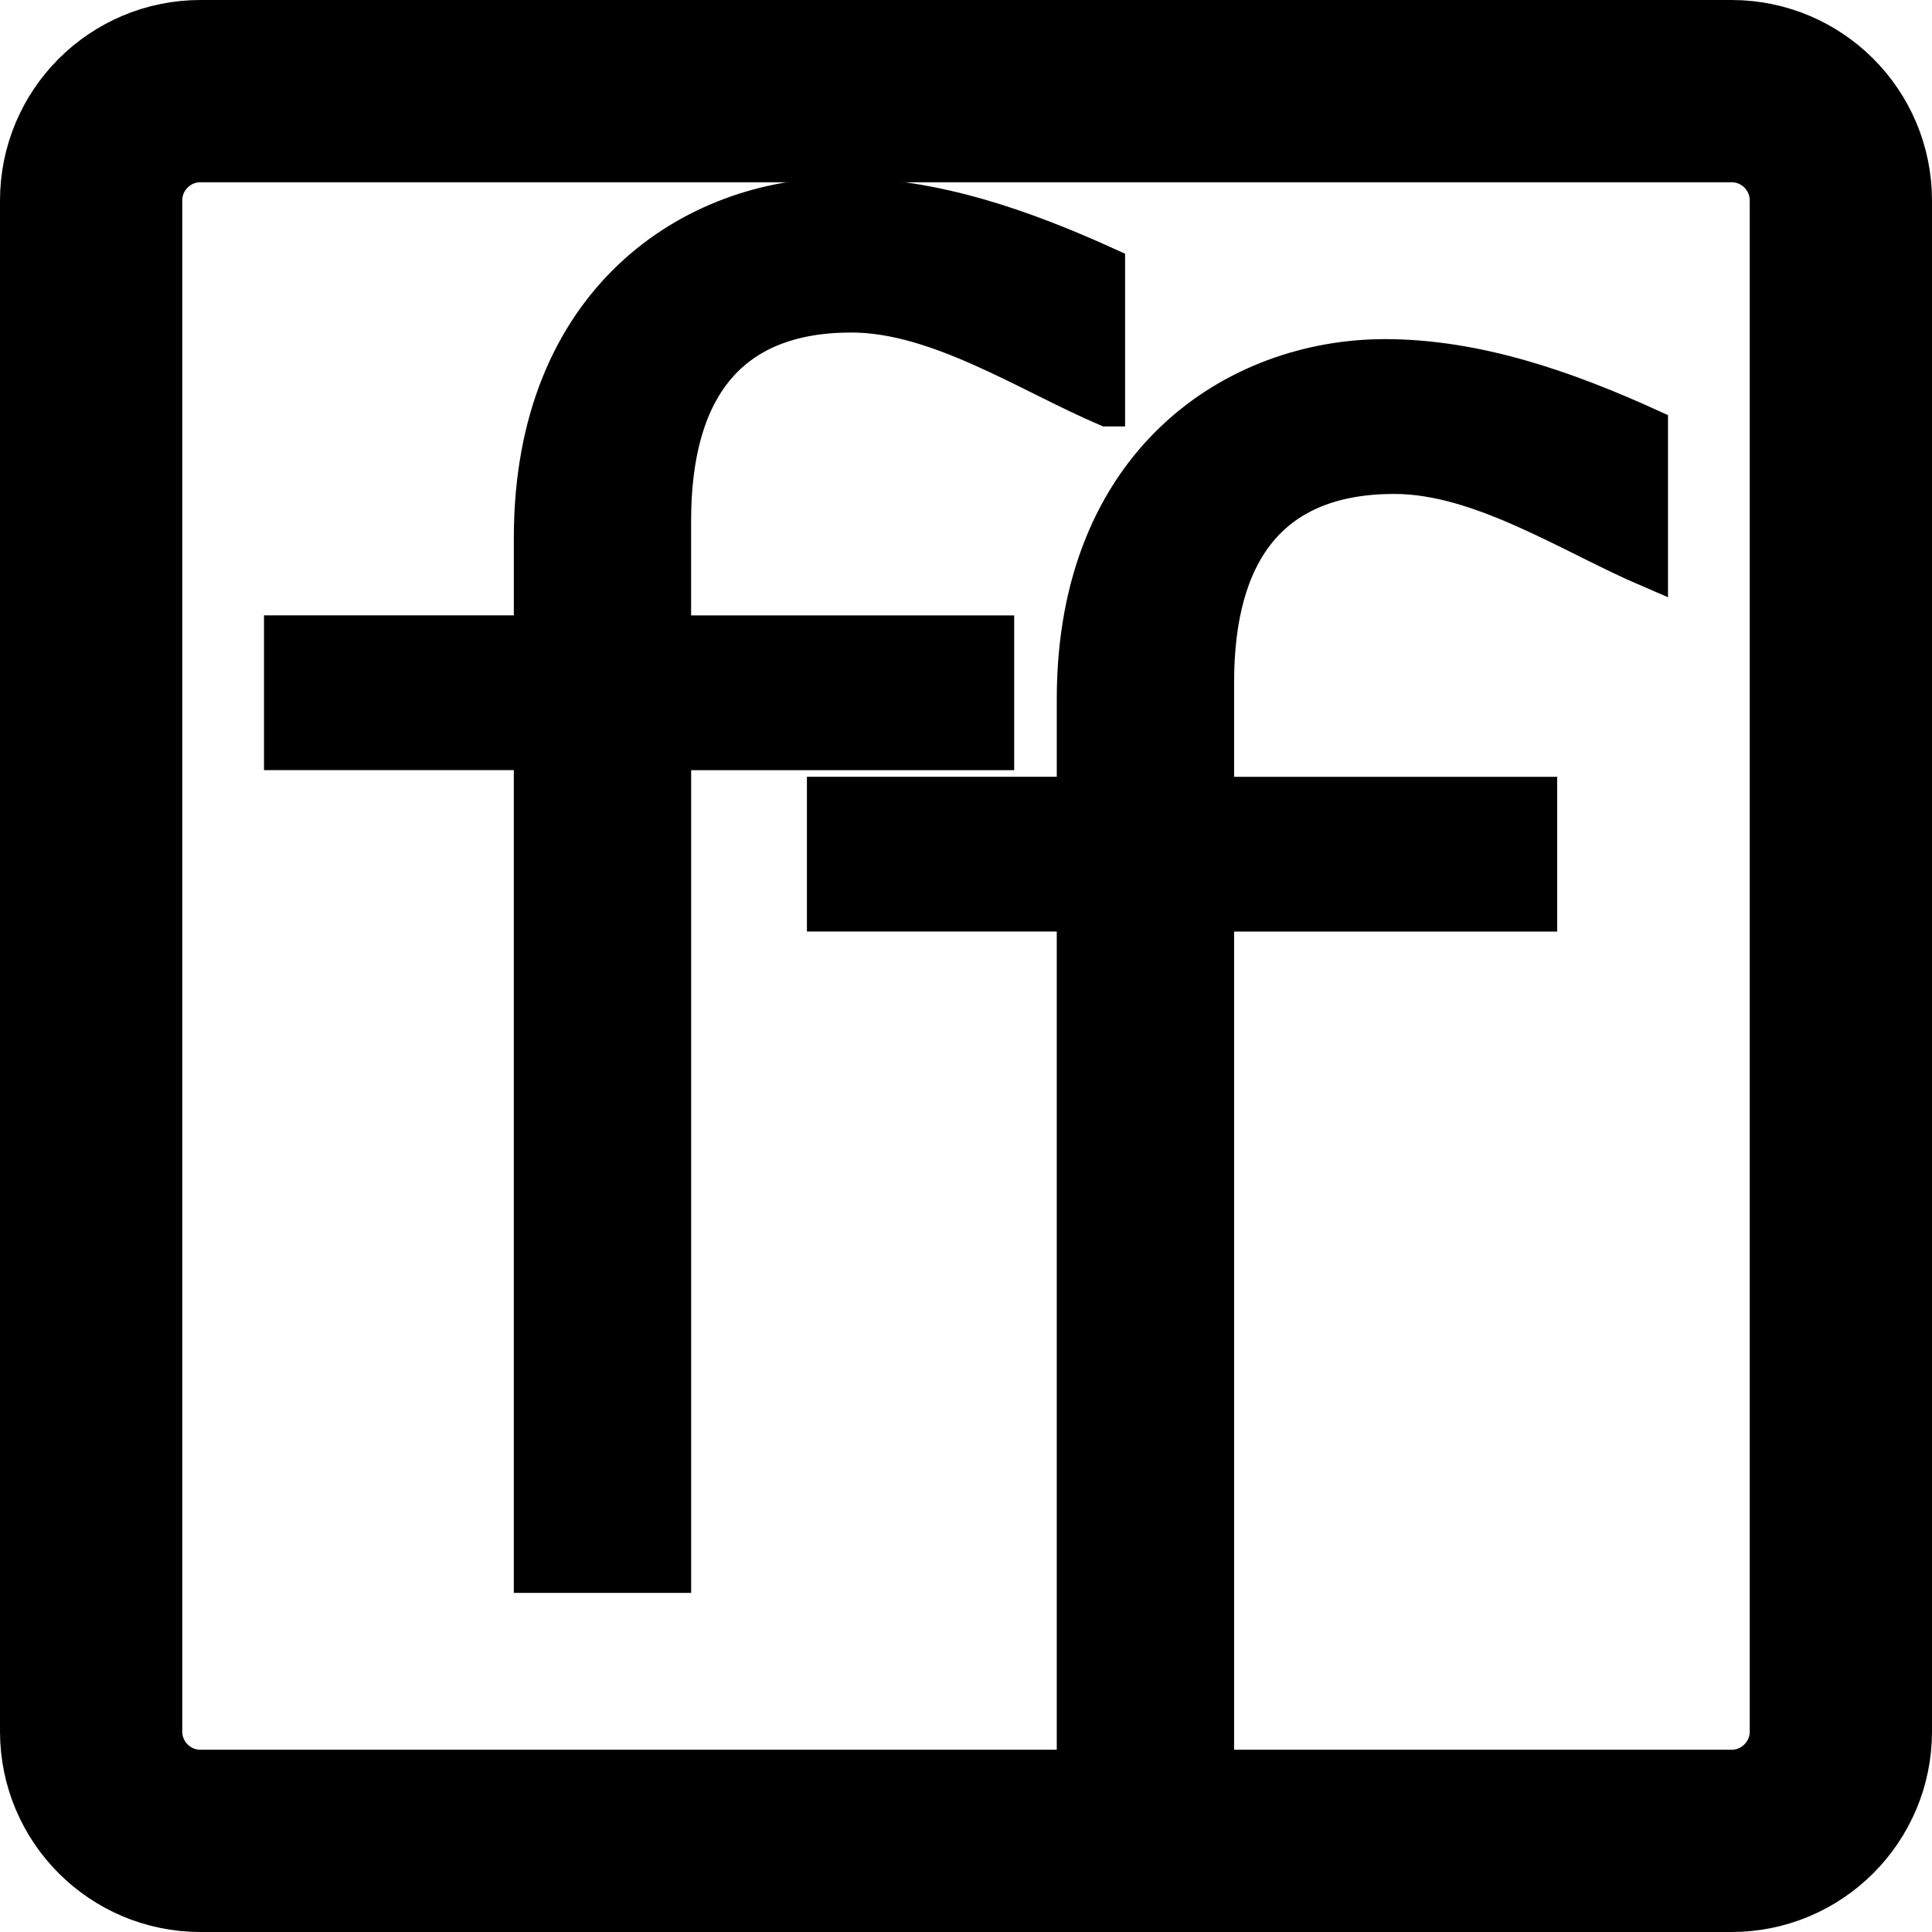 <?xml version="1.0" encoding="utf-8"?>
<!-- Generator: Adobe Illustrator 19.0.0, SVG Export Plug-In . SVG Version: 6.00 Build 0)  -->
<svg xmlns:xlink="http://www.w3.org/1999/xlink" version="1.1" id="feedfetcher-logo" xmlns="http://www.w3.org/2000/svg" x="0px"
	 y="0px" viewBox="0 0 53 53" enable-background="new 0 0 53 53" xml:space="preserve">
<path id="XMLID_92_" fill="none" stroke="#000000" stroke-width="5" stroke-miterlimit="10" d="M47.5,50.5h-42
	c-1.657,0-3-1.343-3-3v-42c0-1.657,1.343-3,3-3h42c1.657,0,3,1.343,3,3v42C50.5,49.157,49.157,50.5,47.5,50.5z"/>
<g id="XMLID_10_">
	<g id="XMLID_7_">
		<path id="XMLID_8_" stroke="#000000" fill="#000000" d="M30.362,11.198c-2.164-0.927-4.638-2.576-7.008-2.576c-3.401,0-4.895,2.112-4.895,5.668v3.092
			h8.863v3.246H18.46v22.57h-3.865V20.627H7.742v-3.246h6.854v-2.628c0-6.545,4.431-9.378,8.502-9.378
			c2.525,0,4.999,0.876,7.266,1.907V11.198z"/>
	</g>
	<g id="XMLID_4_">
		<path id="XMLID_5_" stroke="#000000" fill="#000000" d="M45.258,15.626c-2.164-0.927-4.638-2.576-7.008-2.576c-3.401,0-4.895,2.112-4.895,5.668v3.092
			h8.863v3.246h-8.863V47.625h-3.865V25.055h-6.854v-3.246h6.854v-2.628c0-6.545,4.431-9.378,8.502-9.378
			c2.525,0,4.999,0.876,7.266,1.907V15.626z"/>
	</g>
</g>
</svg>
